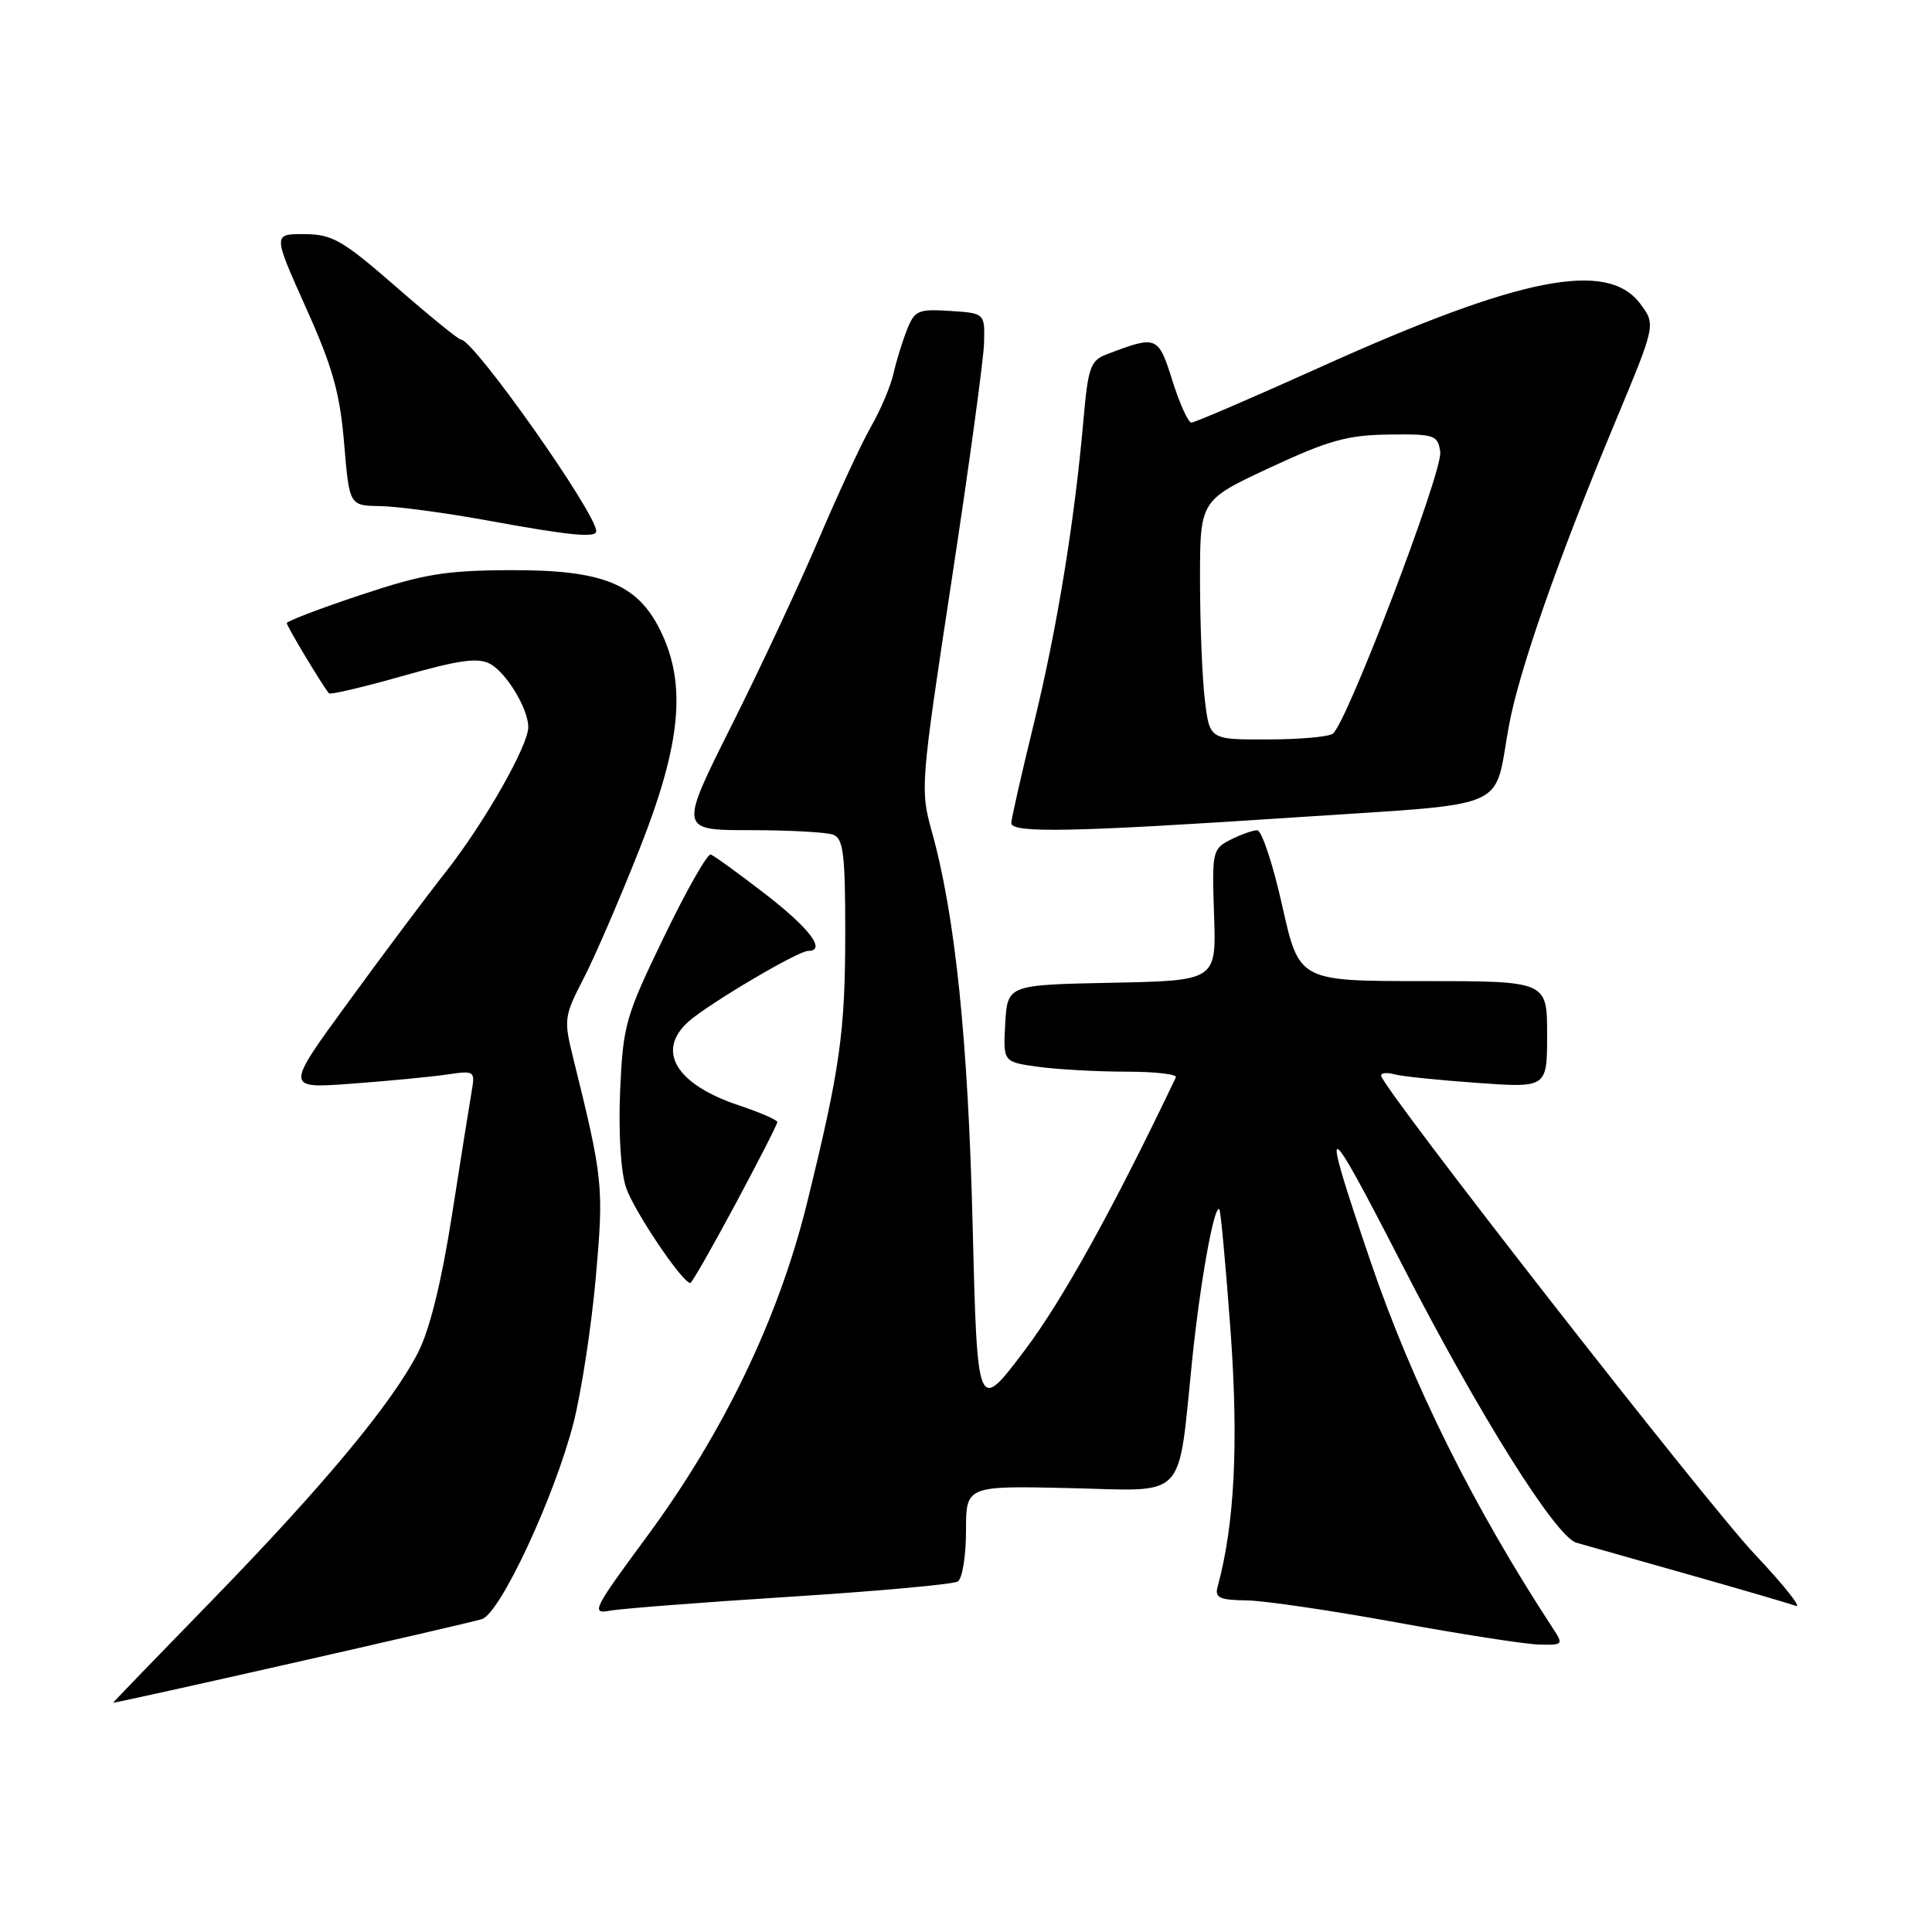 <?xml version="1.0" encoding="UTF-8" standalone="no"?>
<!DOCTYPE svg PUBLIC "-//W3C//DTD SVG 1.1//EN" "http://www.w3.org/Graphics/SVG/1.1/DTD/svg11.dtd" >
<svg xmlns="http://www.w3.org/2000/svg" xmlns:xlink="http://www.w3.org/1999/xlink" version="1.1" viewBox="0 0 256 256">
 <g >
 <path fill="currentColor"
d=" M 63.86 214.54 C 66.28 213.78 73.48 198.34 75.99 188.55 C 77.03 184.47 78.36 175.82 78.94 169.32 C 80.02 157.16 79.92 156.22 75.95 140.19 C 74.69 135.11 74.74 134.67 77.31 129.69 C 78.79 126.84 82.13 119.10 84.74 112.50 C 90.27 98.52 91.01 90.65 87.48 83.50 C 84.43 77.33 79.81 75.49 67.50 75.55 C 58.97 75.59 56.07 76.07 47.75 78.85 C 42.39 80.63 38.00 82.31 38.00 82.57 C 38.00 82.98 42.76 90.91 43.59 91.87 C 43.77 92.08 48.18 91.04 53.40 89.56 C 60.83 87.45 63.32 87.10 64.93 87.96 C 67.10 89.12 70.00 93.92 70.00 96.35 C 70.00 98.79 64.22 108.96 59.17 115.40 C 56.53 118.75 50.64 126.62 46.08 132.88 C 37.78 144.25 37.78 144.25 46.64 143.59 C 51.51 143.23 57.18 142.68 59.24 142.38 C 62.90 141.84 62.97 141.89 62.49 144.66 C 62.22 146.22 61.05 153.57 59.89 161.00 C 58.52 169.75 56.96 176.13 55.43 179.14 C 52.03 185.85 42.90 196.84 28.02 212.13 C 20.86 219.48 15.00 225.55 15.00 225.61 C 15.00 225.79 61.85 215.18 63.86 214.54 Z  M 205.76 215.75 C 195.28 199.75 187.15 183.40 181.65 167.28 C 174.81 147.19 175.34 147.22 185.75 167.50 C 195.95 187.37 206.13 203.62 208.88 204.42 C 209.77 204.67 216.33 206.54 223.46 208.55 C 230.59 210.57 237.12 212.48 237.96 212.79 C 238.81 213.10 236.35 210.01 232.50 205.93 C 225.97 199.00 183.00 143.95 183.00 142.52 C 183.00 142.16 183.79 142.08 184.75 142.35 C 185.71 142.62 190.66 143.13 195.75 143.49 C 205.00 144.15 205.00 144.15 205.00 137.08 C 205.00 130.00 205.00 130.00 188.57 130.00 C 172.13 130.00 172.13 130.00 169.90 120.00 C 168.67 114.50 167.18 110.01 166.58 110.01 C 165.99 110.02 164.39 110.59 163.03 111.28 C 160.66 112.48 160.58 112.84 160.87 121.23 C 161.17 129.94 161.17 129.94 147.33 130.22 C 133.50 130.50 133.50 130.50 133.20 135.61 C 132.91 140.72 132.91 140.72 137.59 141.36 C 140.17 141.71 145.40 142.00 149.22 142.00 C 153.04 142.00 156.01 142.34 155.81 142.75 C 147.60 159.98 140.82 172.23 135.81 178.88 C 129.50 187.26 129.50 187.26 128.88 162.38 C 128.27 137.63 126.56 121.21 123.44 110.06 C 121.93 104.65 122.00 103.76 126.08 77.00 C 128.39 61.88 130.32 47.70 130.39 45.50 C 130.50 41.50 130.50 41.50 125.89 41.20 C 121.65 40.93 121.19 41.13 120.18 43.70 C 119.57 45.24 118.76 47.85 118.39 49.50 C 118.02 51.15 116.69 54.30 115.43 56.50 C 114.17 58.70 111.06 65.40 108.51 71.39 C 105.96 77.38 100.75 88.52 96.93 96.14 C 89.99 110.00 89.99 110.00 99.41 110.00 C 104.60 110.00 109.55 110.27 110.42 110.61 C 111.74 111.11 112.00 113.21 112.00 123.42 C 112.00 136.79 111.33 141.56 106.91 159.50 C 103.16 174.70 95.86 189.87 85.63 203.72 C 78.64 213.18 78.28 213.90 80.79 213.43 C 82.28 213.15 93.02 212.32 104.66 211.58 C 116.29 210.84 126.31 209.93 126.91 209.56 C 127.51 209.19 128.00 206.18 128.00 202.87 C 128.00 196.87 128.00 196.87 141.69 197.18 C 157.50 197.55 156.02 199.11 157.99 180.00 C 159.06 169.71 160.89 159.56 161.57 160.23 C 161.75 160.42 162.42 167.70 163.06 176.41 C 164.13 191.25 163.59 202.03 161.34 210.25 C 160.94 211.71 161.57 212.01 165.18 212.06 C 167.56 212.10 176.47 213.41 185.00 214.97 C 193.53 216.53 202.01 217.85 203.87 217.91 C 207.13 218.00 207.19 217.93 205.76 215.75 Z  M 97.42 159.60 C 100.49 153.88 103.00 148.97 103.00 148.68 C 103.00 148.40 100.73 147.41 97.95 146.48 C 89.56 143.70 86.88 139.23 91.25 135.35 C 93.92 132.99 105.74 126.00 107.07 126.00 C 109.54 126.00 107.31 123.03 101.45 118.50 C 97.89 115.75 94.62 113.38 94.18 113.23 C 93.74 113.08 90.95 117.99 87.98 124.14 C 82.86 134.73 82.56 135.80 82.17 144.55 C 81.94 150.03 82.25 155.21 82.94 157.31 C 83.95 160.39 90.42 170.00 91.47 170.00 C 91.68 170.00 94.35 165.32 97.42 159.60 Z  M 171.36 108.32 C 200.78 106.36 197.83 107.62 199.95 96.11 C 201.32 88.73 206.50 73.94 214.09 55.76 C 219.40 43.02 219.40 43.02 217.35 40.26 C 213.01 34.42 201.50 36.68 175.21 48.53 C 166.10 52.64 158.29 56.00 157.87 56.00 C 157.45 56.00 156.31 53.50 155.35 50.44 C 153.47 44.48 153.31 44.41 146.67 46.94 C 144.49 47.77 144.18 48.63 143.56 55.68 C 142.37 69.19 140.07 83.27 136.98 95.92 C 135.34 102.63 134.00 108.54 134.00 109.06 C 134.00 110.42 142.23 110.26 171.36 108.32 Z  M 79.00 70.38 C 79.00 67.98 62.78 45.00 61.08 45.00 C 60.76 45.00 56.90 41.86 52.50 38.02 C 45.37 31.81 44.05 31.05 40.33 31.02 C 36.16 31.00 36.16 31.00 40.53 40.75 C 44.08 48.65 45.04 52.07 45.60 58.75 C 46.29 67.00 46.29 67.00 50.39 67.06 C 52.65 67.10 59.00 67.95 64.50 68.95 C 75.54 70.97 79.00 71.31 79.00 70.38 Z  M 159.65 92.75 C 159.30 89.86 159.01 82.73 159.01 76.90 C 159.00 66.29 159.00 66.29 168.25 61.98 C 176.03 58.35 178.53 57.65 184.00 57.58 C 190.11 57.50 190.52 57.64 190.84 59.88 C 191.20 62.44 178.40 96.02 176.59 97.23 C 175.99 97.64 172.08 97.98 167.89 97.98 C 160.28 98.00 160.28 98.00 159.65 92.75 Z "/>
</g>
</svg>